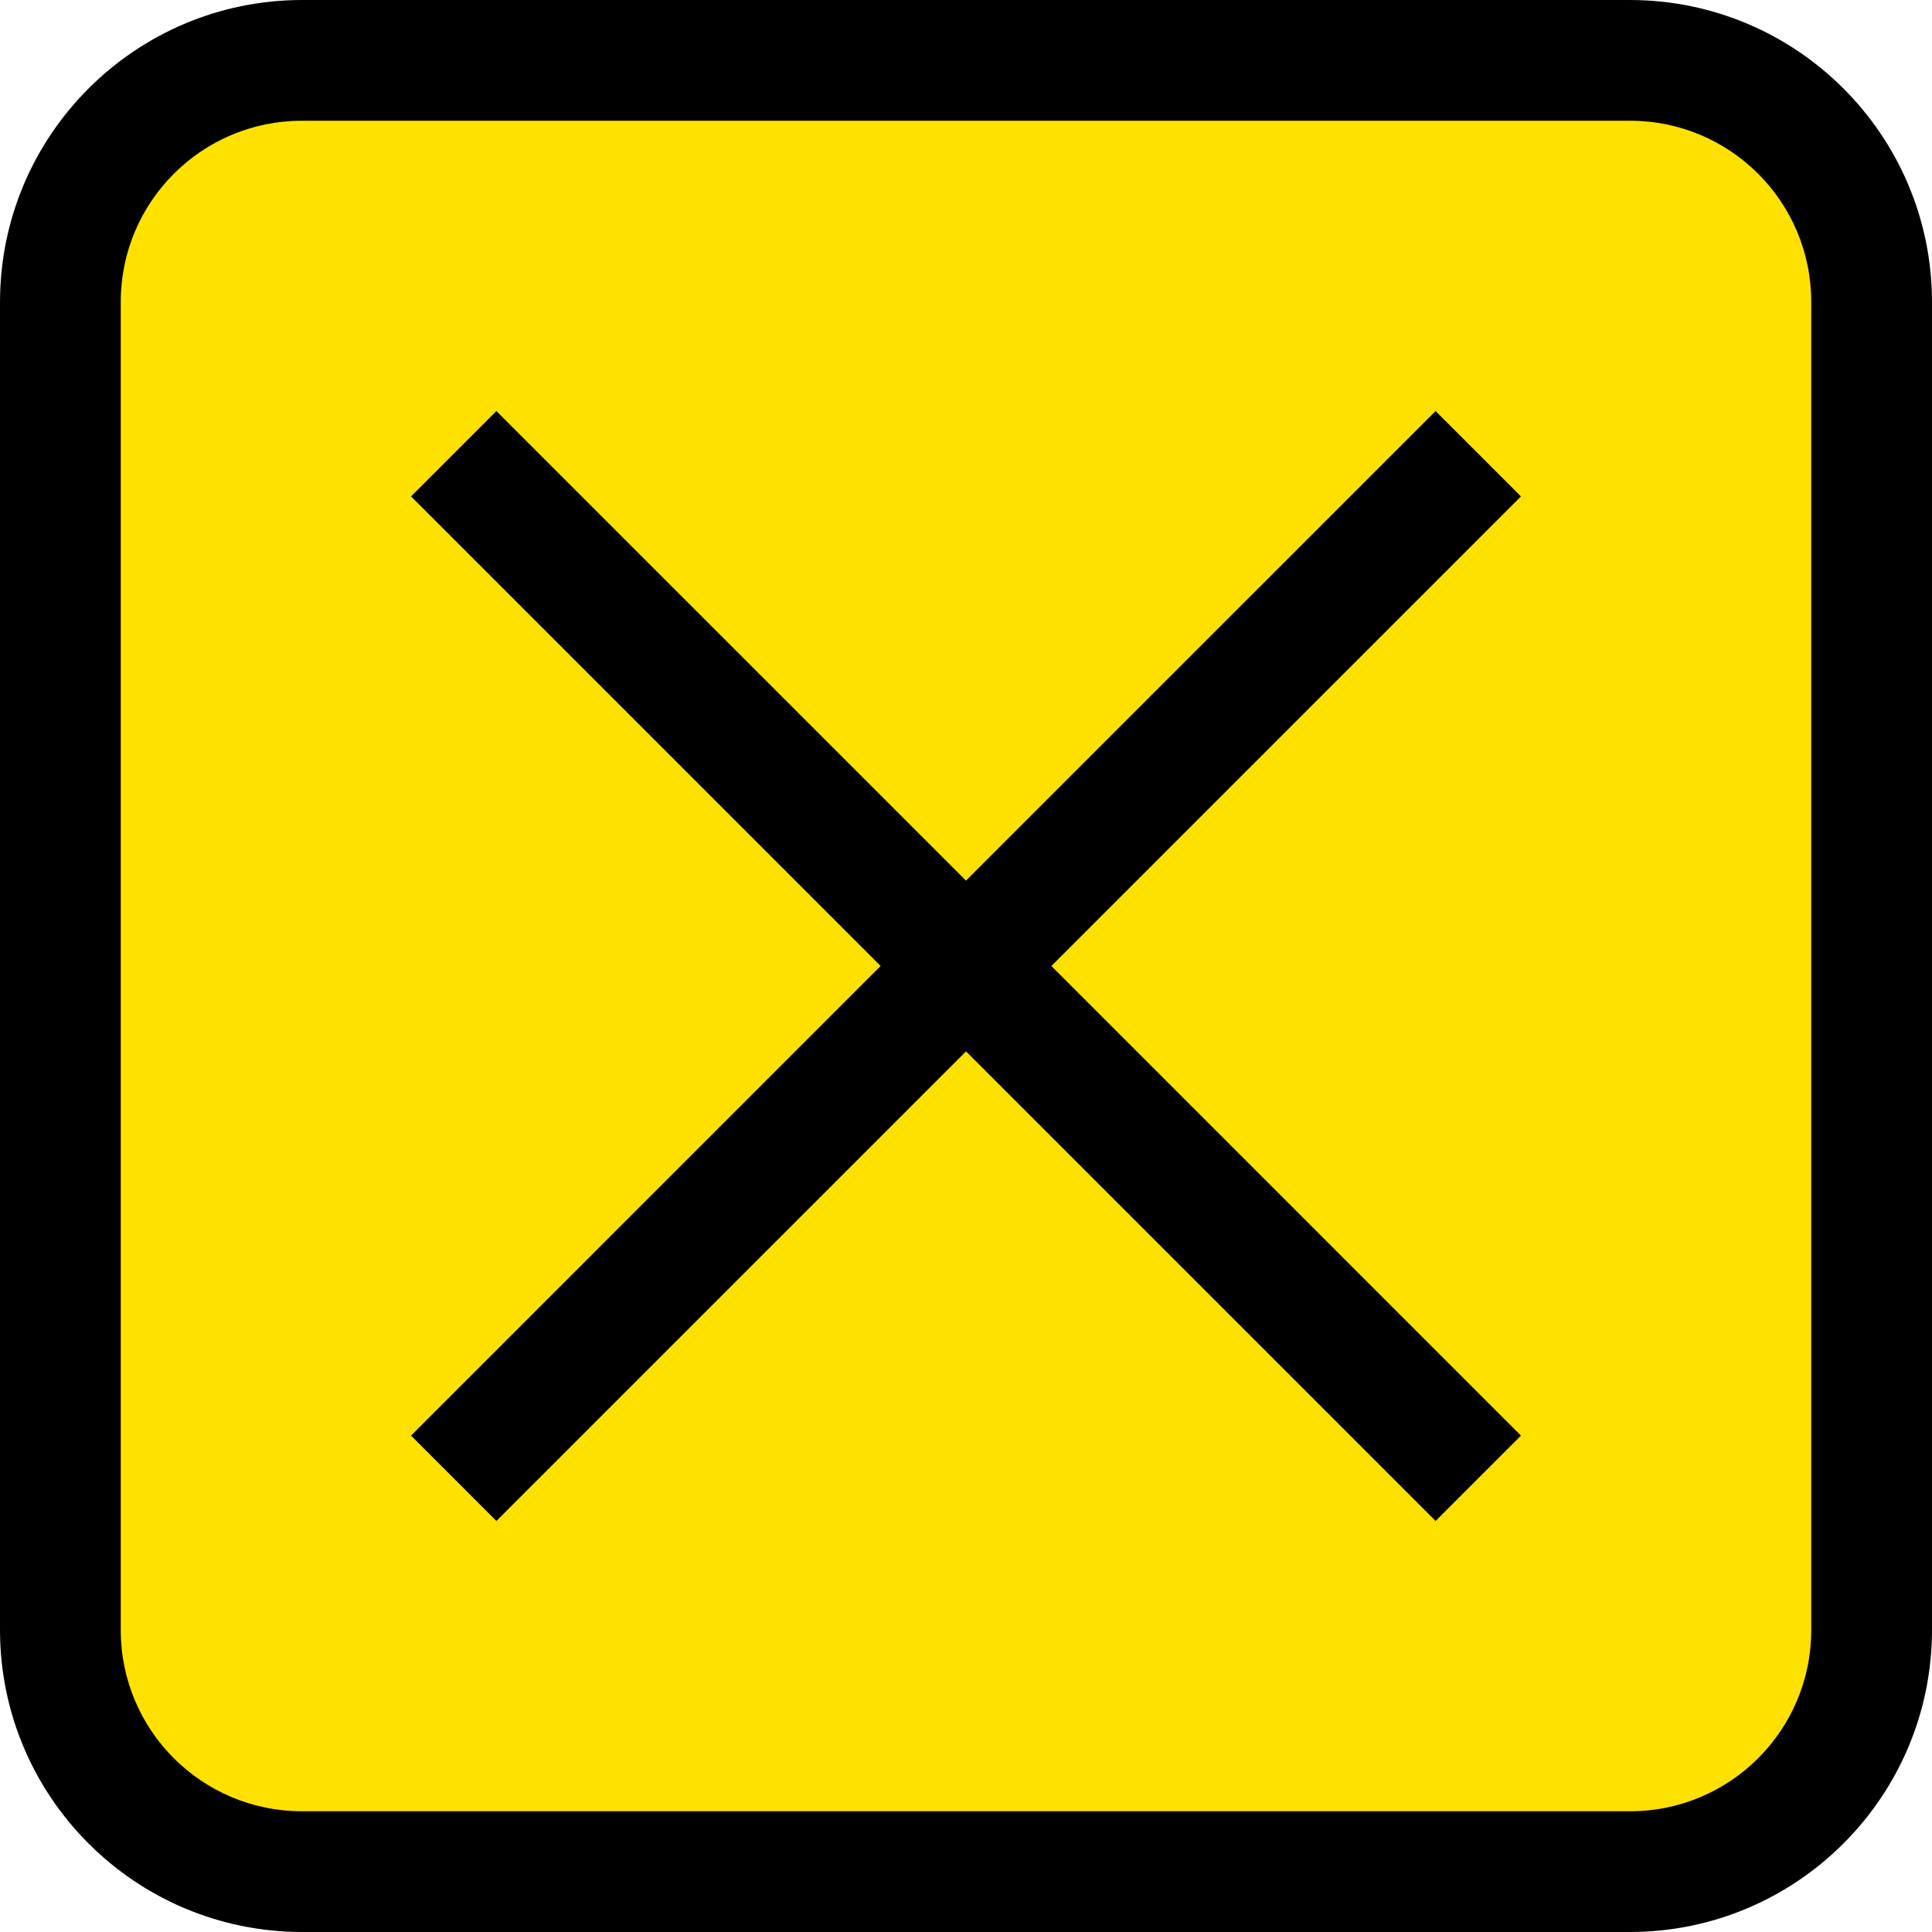 <svg height="512pt" viewBox="0 0 512 512" width="512pt" xmlns="http://www.w3.org/2000/svg"><path d="m80 16h352c35.348 0 64 28.652 64 64v352c0 35.348-28.652 64-64 64h-352c-35.348 0-64-28.652-64-64v-352c0-35.348 28.652-64 64-64zm0 0" fill="#FFE100"/><g fill="#000000"><path d="m432 0h-352c-44.16.055-79.945 35.84-80 80v352c.055 44.16 35.84 79.945 80 80h352c44.16-.055 79.945-35.84 80-80v-352c-.055-44.16-35.84-79.945-80-80zm48 432c0 26.508-21.492 48-48 48h-352c-26.512 0-48-21.488-48-48v-352c0-26.508 21.488-48 48-48h352c26.508 0 48 21.488 48 48zm0 0"/><path d="m380.449 108.93-124.449 124.445-124.449-124.445-22.621 22.621 124.445 124.449-124.445 124.449 22.621 22.621 124.449-124.445 124.449 124.445 22.621-22.621-124.445-124.449 124.445-124.449zm0 0"/></g></svg>